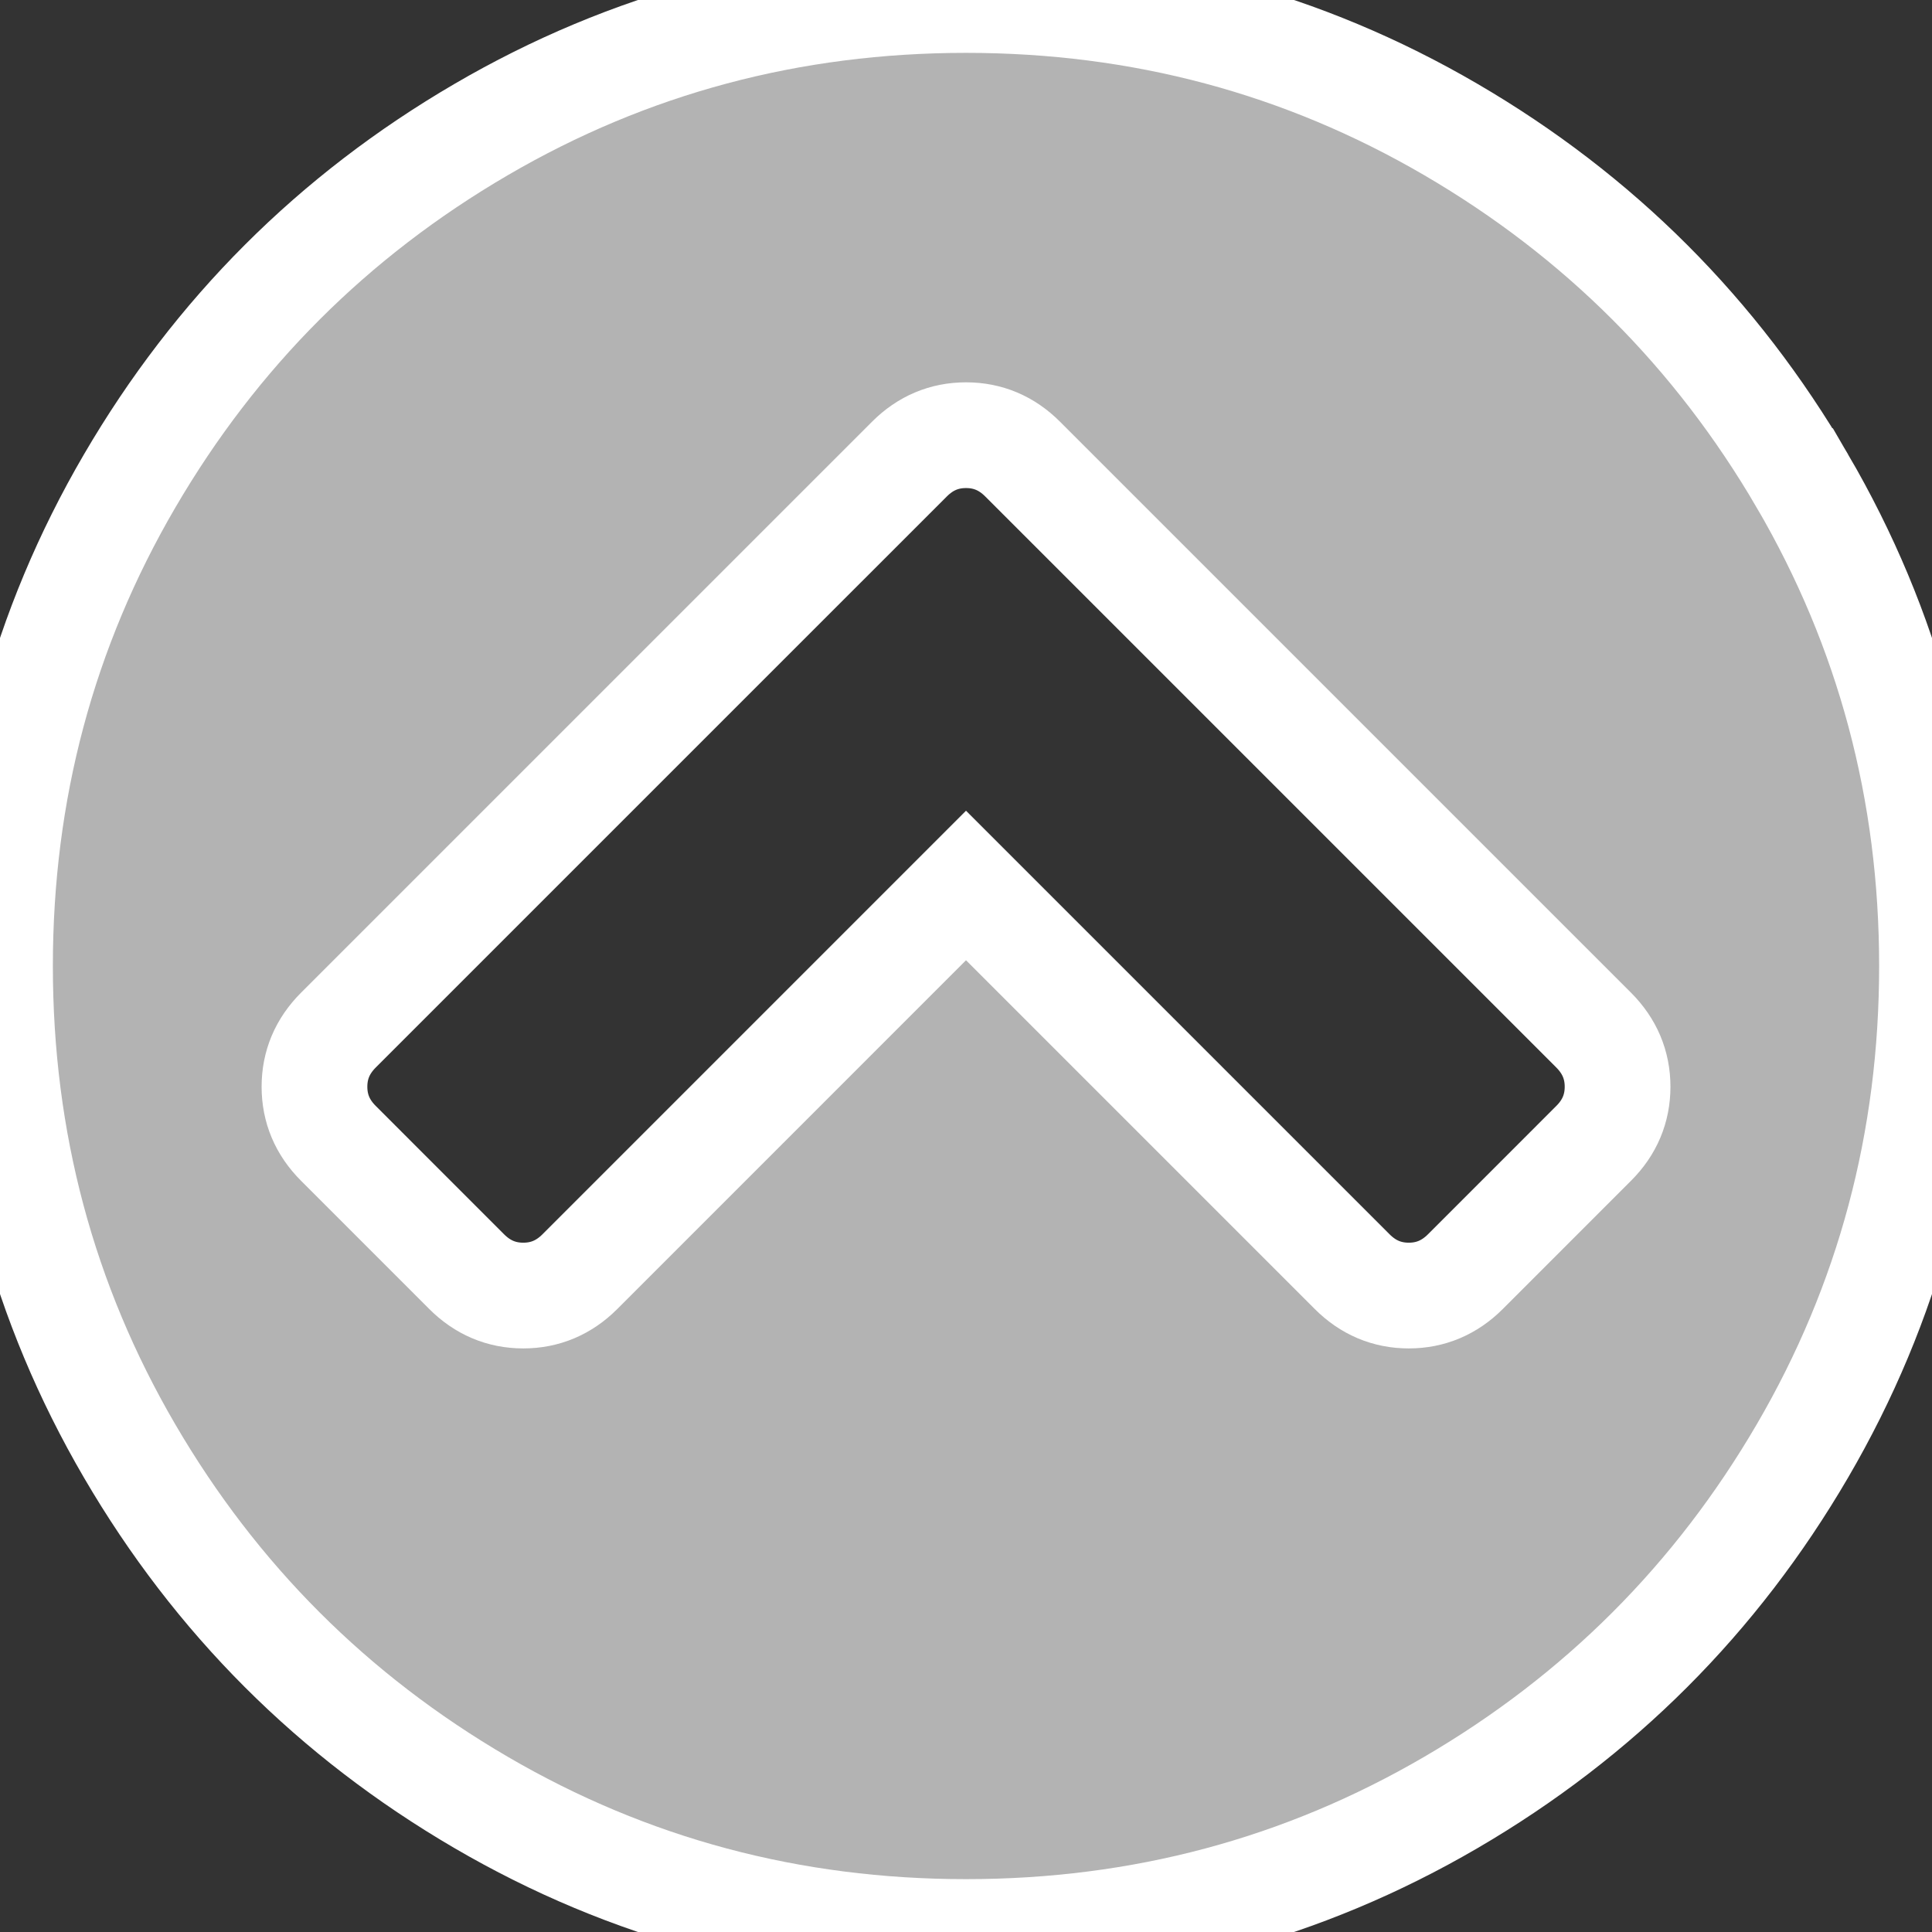 <?xml version="1.0" encoding="UTF-8" standalone="no"?>
<!-- Generator: Adobe Illustrator 16.0.0, SVG Export Plug-In . SVG Version: 6.00 Build 0)  -->

<svg
   xmlns:dc="http://purl.org/dc/elements/1.1/"
   xmlns:cc="http://creativecommons.org/ns#"
   xmlns:rdf="http://www.w3.org/1999/02/22-rdf-syntax-ns#"
   xmlns:svg="http://www.w3.org/2000/svg"
   xmlns="http://www.w3.org/2000/svg"
   xmlns:sodipodi="http://sodipodi.sourceforge.net/DTD/sodipodi-0.dtd"
   xmlns:inkscape="http://www.inkscape.org/namespaces/inkscape"
   version="1.1"
   id="Capa_1"
   x="0px"
   y="0px"
   width="438.533px"
   height="438.533px"
   viewBox="0 0 438.533 438.533"
   style="enable-background:new 0 0 438.533 438.533;"
   xml:space="preserve"
   sodipodi:docname="chevron-outline-grey-north.svg"
   inkscape:version="0.92.1 r15371"><rect x="0" y="0" width="438.533" height="438.533" fill="#333333" stroke="none"/><defs
     id="defs39" /><sodipodi:namedview
     pagecolor="#ffffff"
     bordercolor="#666666"
     borderopacity="1"
     objecttolerance="10"
     gridtolerance="10"
     guidetolerance="10"
     inkscape:pageopacity="0"
     inkscape:pageshadow="2"
     inkscape:window-width="1566"
     inkscape:window-height="790"
     id="namedview37"
     showgrid="false"
     inkscape:zoom="0.53815792"
     inkscape:cx="-389.29094"
     inkscape:cy="219.26649"
     inkscape:window-x="200"
     inkscape:window-y="65"
     inkscape:window-maximized="0"
     inkscape:current-layer="Capa_1"
     inkscape:pagecheckerboard="true" /><g
     id="g4"
     style="fill:#b3b3b3;fill-opacity:1;stroke:#ffffff;stroke-width:24;stroke-miterlimit:4;stroke-dasharray:none;stroke-opacity:1"><path
       d="M 409.133,109.203 C 389.525,75.611 362.928,49.014 329.335,29.407 295.736,9.801 259.058,0 219.273,0 179.492,0 142.803,9.801 109.21,29.407 75.615,49.011 49.018,75.608 29.41,109.203 9.801,142.8 0,179.489 0,219.267 c 0,39.78 9.804,76.463 29.407,110.062 19.607,33.592 46.204,60.189 79.799,79.798 33.597,19.605 70.283,29.407 110.063,29.407 39.78,0 76.47,-9.802 110.065,-29.407 33.593,-19.602 60.189,-46.206 79.795,-79.798 19.603,-33.596 29.403,-70.284 29.403,-110.062 0.001,-39.782 -9.8,-76.472 -29.399,-110.064 z m -47.393,150.314 -29.123,29.129 c -3.621,3.614 -7.901,5.424 -12.847,5.424 -4.948,0 -9.236,-1.81 -12.847,-5.424 l -87.654,-87.653 -87.646,87.653 c -3.616,3.614 -7.898,5.424 -12.847,5.424 -4.95,0 -9.233,-1.81 -12.85,-5.424 l -29.12,-29.129 c -3.617,-3.607 -5.426,-7.898 -5.426,-12.847 0,-4.942 1.809,-9.227 5.426,-12.848 l 129.62,-129.616 c 3.617,-3.617 7.898,-5.424 12.847,-5.424 4.949,0 9.238,1.807 12.846,5.424 L 361.74,233.822 c 3.613,3.621 5.424,7.905 5.424,12.848 0,4.948 -1.807,9.239 -5.424,12.847 z"
       id="path2"
       inkscape:connector-curvature="0"
       style="fill:#b3b3b3;fill-opacity:1;stroke:#ffffff;stroke-width:24;stroke-miterlimit:4;stroke-dasharray:none;stroke-opacity:1" /></g><g
     id="g6" /><g
     id="g8" /><g
     id="g10" /><g
     id="g12" /><g
     id="g14" /><g
     id="g16" /><g
     id="g18" /><g
     id="g20" /><g
     id="g22" /><g
     id="g24" /><g
     id="g26" /><g
     id="g28" /><g
     id="g30" /><g
     id="g32" /><g
     id="g34" /></svg>